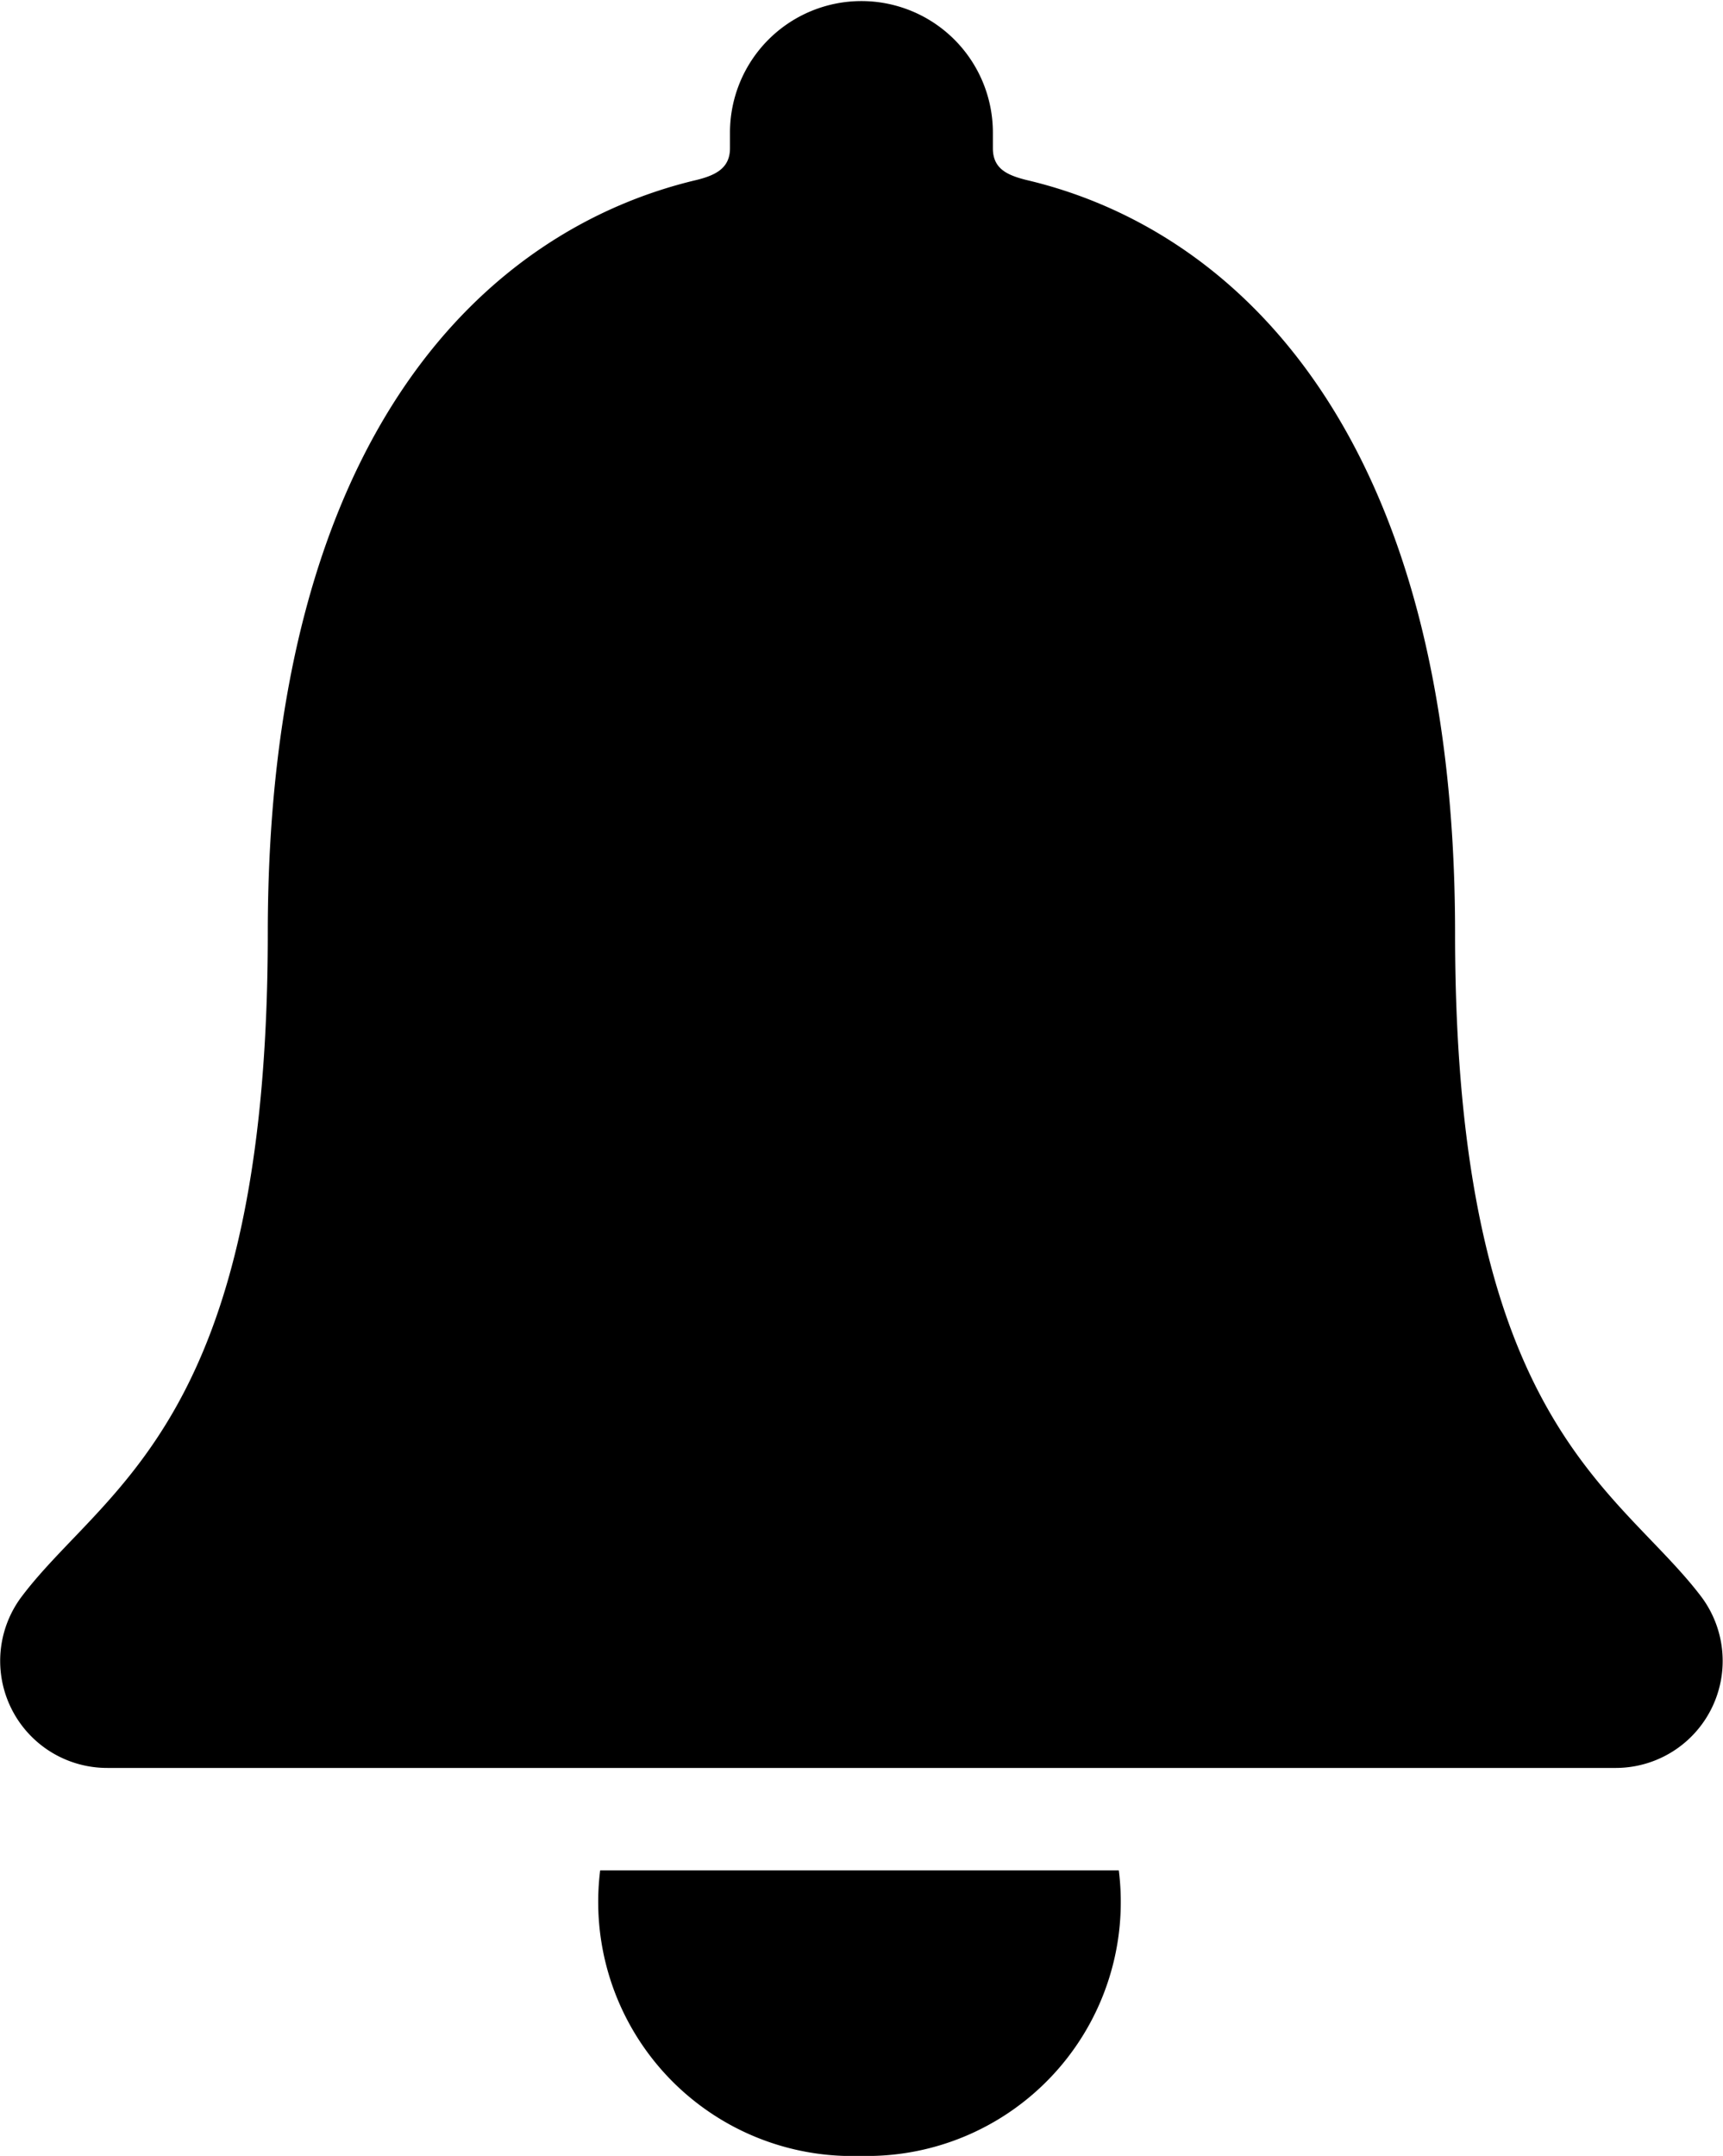 <svg xmlns="http://www.w3.org/2000/svg" width="12" height="15.009"><path class="a" d="M5.992 15.009a1.768 1.768 0 001.8-1.988H4.18a1.769 1.769 0 001.812 1.988zm5.856-3.894c-.578-.761-1.714-1.208-1.714-4.618 0-3.5-1.546-4.907-2.986-5.244-.135-.034-.233-.079-.233-.221V.923a.915.915 0 10-1.831 0v.109c0 .139-.1.188-.233.221-1.444.341-2.986 1.744-2.986 5.244 0 3.41-1.137 3.853-1.714 4.618a.745.745 0 00.6 1.193h10.504a.745.745 0 00.593-1.193z"/></svg>